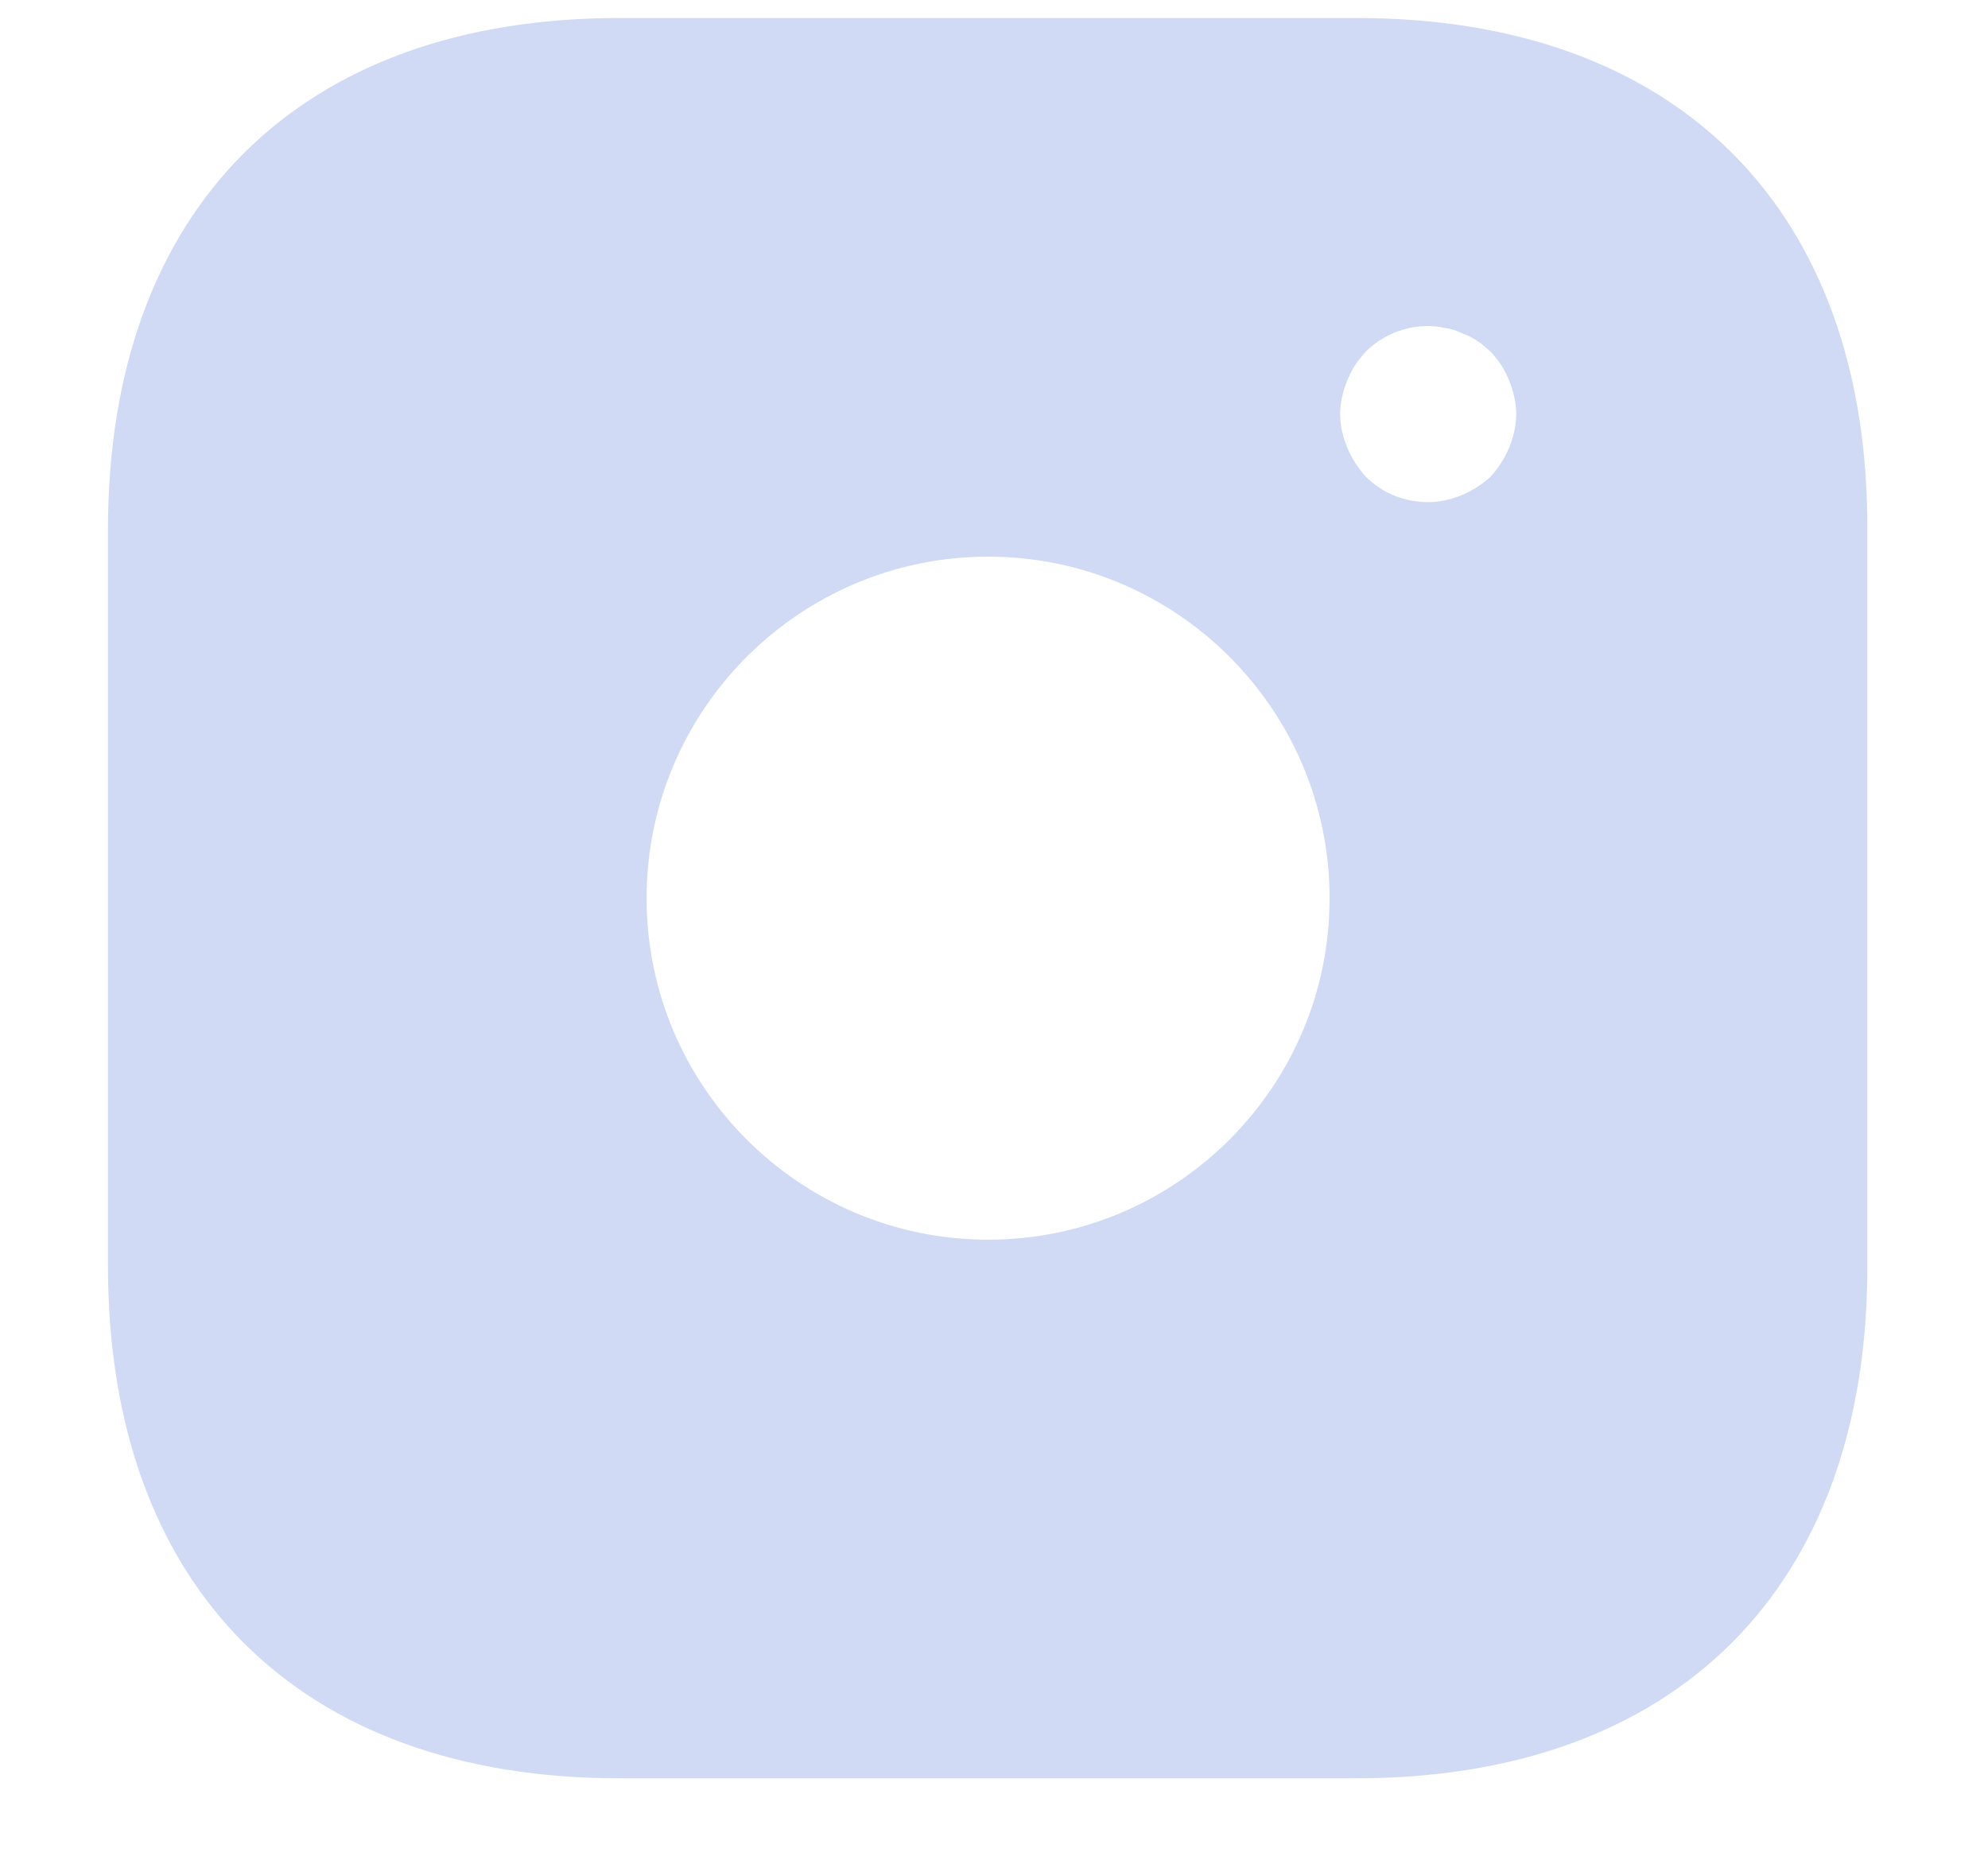 <svg width="16" height="15" viewBox="0 0 16 15" fill="none" xmlns="http://www.w3.org/2000/svg">
<path d="M10.921 0.145H4.985C2.406 0.145 0.869 1.682 0.869 4.261V10.19C0.869 12.775 2.406 14.312 4.985 14.312H10.914C13.492 14.312 15.029 12.775 15.029 10.197V4.261C15.036 1.682 13.499 0.145 10.921 0.145ZM7.953 9.977C6.437 9.977 5.204 8.745 5.204 7.229C5.204 5.713 6.437 4.48 7.953 4.48C9.469 4.48 10.701 5.713 10.701 7.229C10.701 8.745 9.469 9.977 7.953 9.977ZM12.146 3.602C12.111 3.687 12.061 3.765 11.997 3.836C11.927 3.9 11.849 3.949 11.764 3.985C11.679 4.02 11.586 4.041 11.494 4.041C11.303 4.041 11.126 3.97 10.992 3.836C10.928 3.765 10.878 3.687 10.843 3.602C10.807 3.517 10.786 3.425 10.786 3.333C10.786 3.241 10.807 3.149 10.843 3.064C10.878 2.972 10.928 2.901 10.992 2.83C11.154 2.667 11.402 2.589 11.629 2.639C11.679 2.646 11.721 2.66 11.764 2.681C11.806 2.695 11.849 2.717 11.891 2.745C11.927 2.766 11.962 2.802 11.997 2.83C12.061 2.901 12.111 2.972 12.146 3.064C12.181 3.149 12.203 3.241 12.203 3.333C12.203 3.425 12.181 3.517 12.146 3.602Z" fill="#D0DAF5"/>
</svg>
